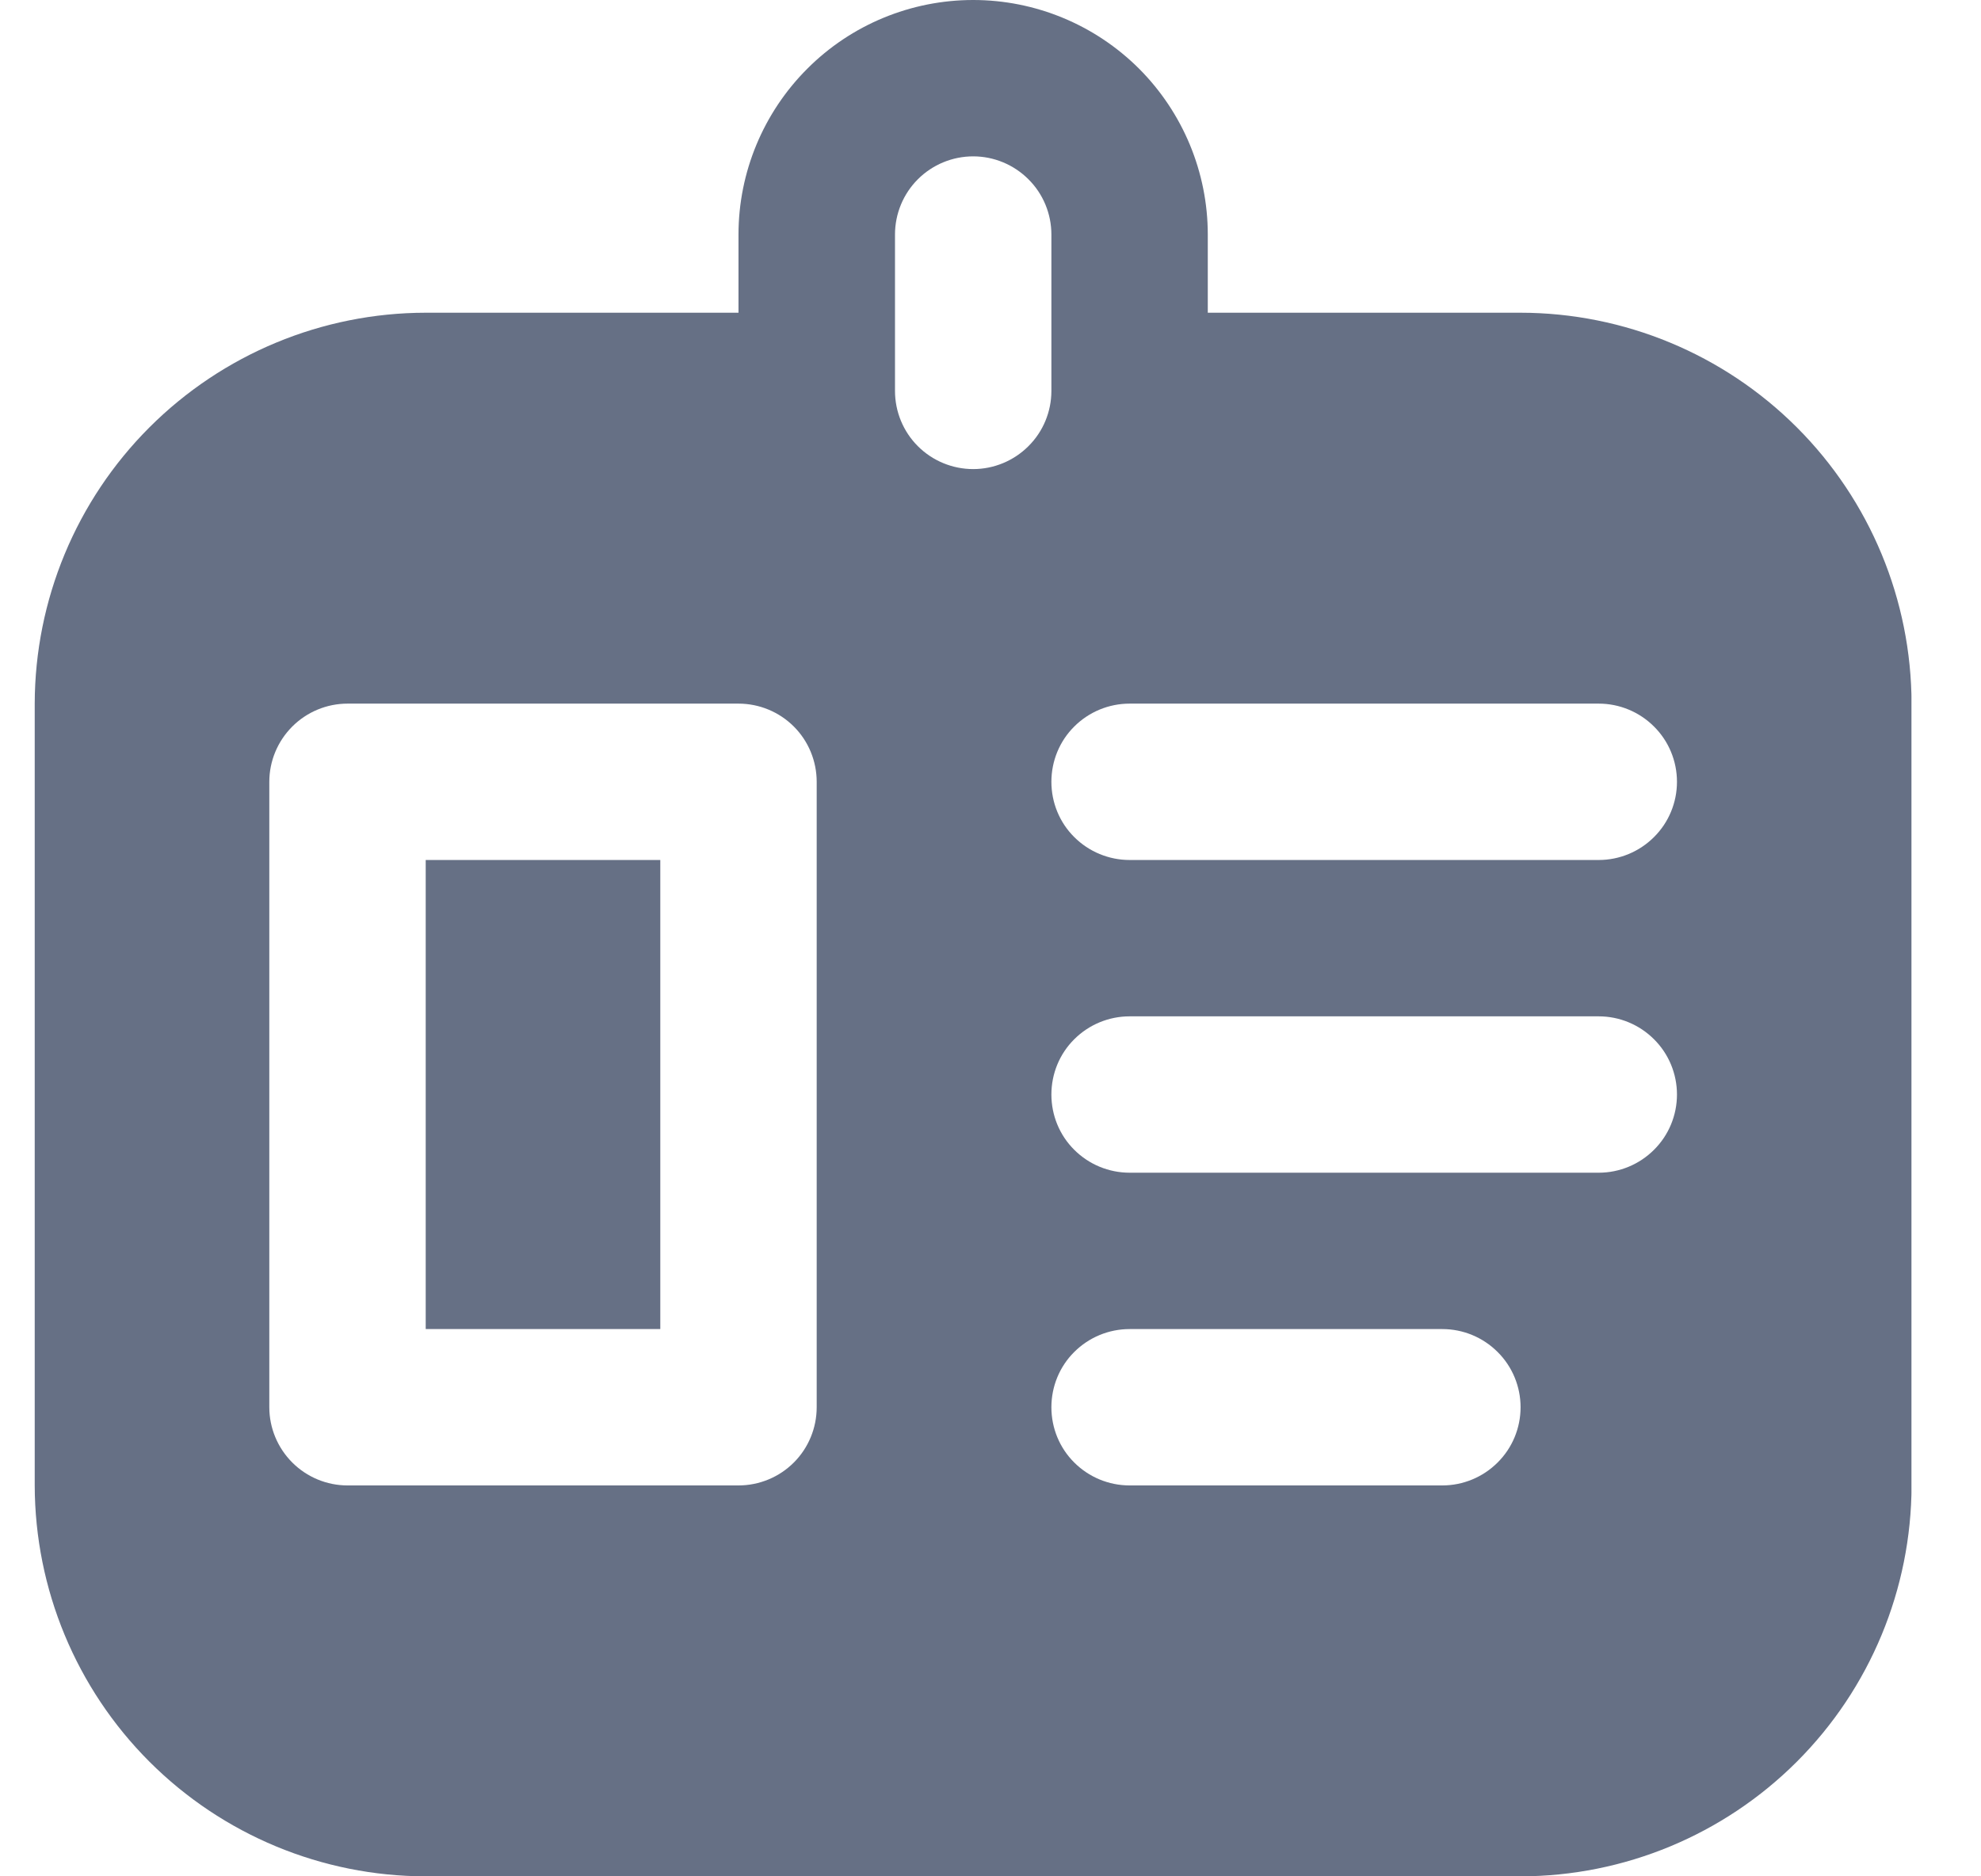 <svg width="19" height="18" viewBox="0 0 19 18" fill="none" xmlns="http://www.w3.org/2000/svg">
<g id="fi-sr-id-badge" clip-path="url(#clip0_481_18407)">
<path id="Vector" d="M14.584 3H11.584V2.25C11.584 1.653 11.346 1.081 10.925 0.659C10.502 0.237 9.93 0 9.334 0C8.737 0 8.164 0.237 7.743 0.659C7.321 1.081 7.083 1.653 7.083 2.25V3H4.083C3.089 3.001 2.136 3.397 1.433 4.1C0.73 4.803 0.335 5.756 0.333 6.75L0.333 14.25C0.335 15.244 0.73 16.197 1.433 16.9C2.136 17.603 3.089 17.999 4.083 18H14.584C15.578 17.999 16.531 17.603 17.234 16.9C17.937 16.197 18.332 15.244 18.334 14.25V6.75C18.332 5.756 17.937 4.803 17.234 4.1C16.531 3.397 15.578 3.001 14.584 3ZM7.833 13.5C7.833 13.699 7.754 13.89 7.614 14.03C7.473 14.171 7.282 14.25 7.083 14.25H3.333C3.135 14.25 2.944 14.171 2.803 14.03C2.663 13.89 2.583 13.699 2.583 13.5V7.5C2.583 7.301 2.663 7.11 2.803 6.97C2.944 6.829 3.135 6.75 3.333 6.75H7.083C7.282 6.75 7.473 6.829 7.614 6.97C7.754 7.11 7.833 7.301 7.833 7.5V13.5ZM9.334 4.5C9.135 4.5 8.944 4.421 8.803 4.28C8.663 4.14 8.584 3.949 8.584 3.75V2.25C8.584 2.051 8.663 1.86 8.803 1.72C8.944 1.579 9.135 1.5 9.334 1.5C9.532 1.5 9.723 1.579 9.864 1.72C10.005 1.86 10.084 2.051 10.084 2.25V3.75C10.084 3.949 10.005 4.14 9.864 4.28C9.723 4.421 9.532 4.5 9.334 4.5ZM13.834 14.25H10.834C10.635 14.25 10.444 14.171 10.303 14.03C10.162 13.89 10.084 13.699 10.084 13.5C10.084 13.301 10.162 13.11 10.303 12.97C10.444 12.829 10.635 12.75 10.834 12.75H13.834C14.032 12.75 14.223 12.829 14.364 12.97C14.505 13.11 14.584 13.301 14.584 13.5C14.584 13.699 14.505 13.89 14.364 14.03C14.223 14.171 14.032 14.25 13.834 14.25ZM15.334 11.25H10.834C10.635 11.25 10.444 11.171 10.303 11.03C10.162 10.89 10.084 10.699 10.084 10.5C10.084 10.301 10.162 10.11 10.303 9.97C10.444 9.829 10.635 9.75 10.834 9.75H15.334C15.532 9.75 15.723 9.829 15.864 9.97C16.005 10.11 16.084 10.301 16.084 10.5C16.084 10.699 16.005 10.89 15.864 11.03C15.723 11.171 15.532 11.25 15.334 11.25ZM15.334 8.25H10.834C10.635 8.25 10.444 8.171 10.303 8.03C10.162 7.89 10.084 7.699 10.084 7.5C10.084 7.301 10.162 7.11 10.303 6.97C10.444 6.829 10.635 6.75 10.834 6.75H15.334C15.532 6.75 15.723 6.829 15.864 6.97C16.005 7.11 16.084 7.301 16.084 7.5C16.084 7.699 16.005 7.89 15.864 8.03C15.723 8.171 15.532 8.25 15.334 8.25ZM4.083 8.25H6.333V12.75H4.083V8.25Z" fill="#667085"/>
</g>
<defs>
<clipPath id="clip0_481_18407">
<rect width="18" height="18" fill="white" transform="translate(0.333)"/>
</clipPath>
</defs>
</svg>
